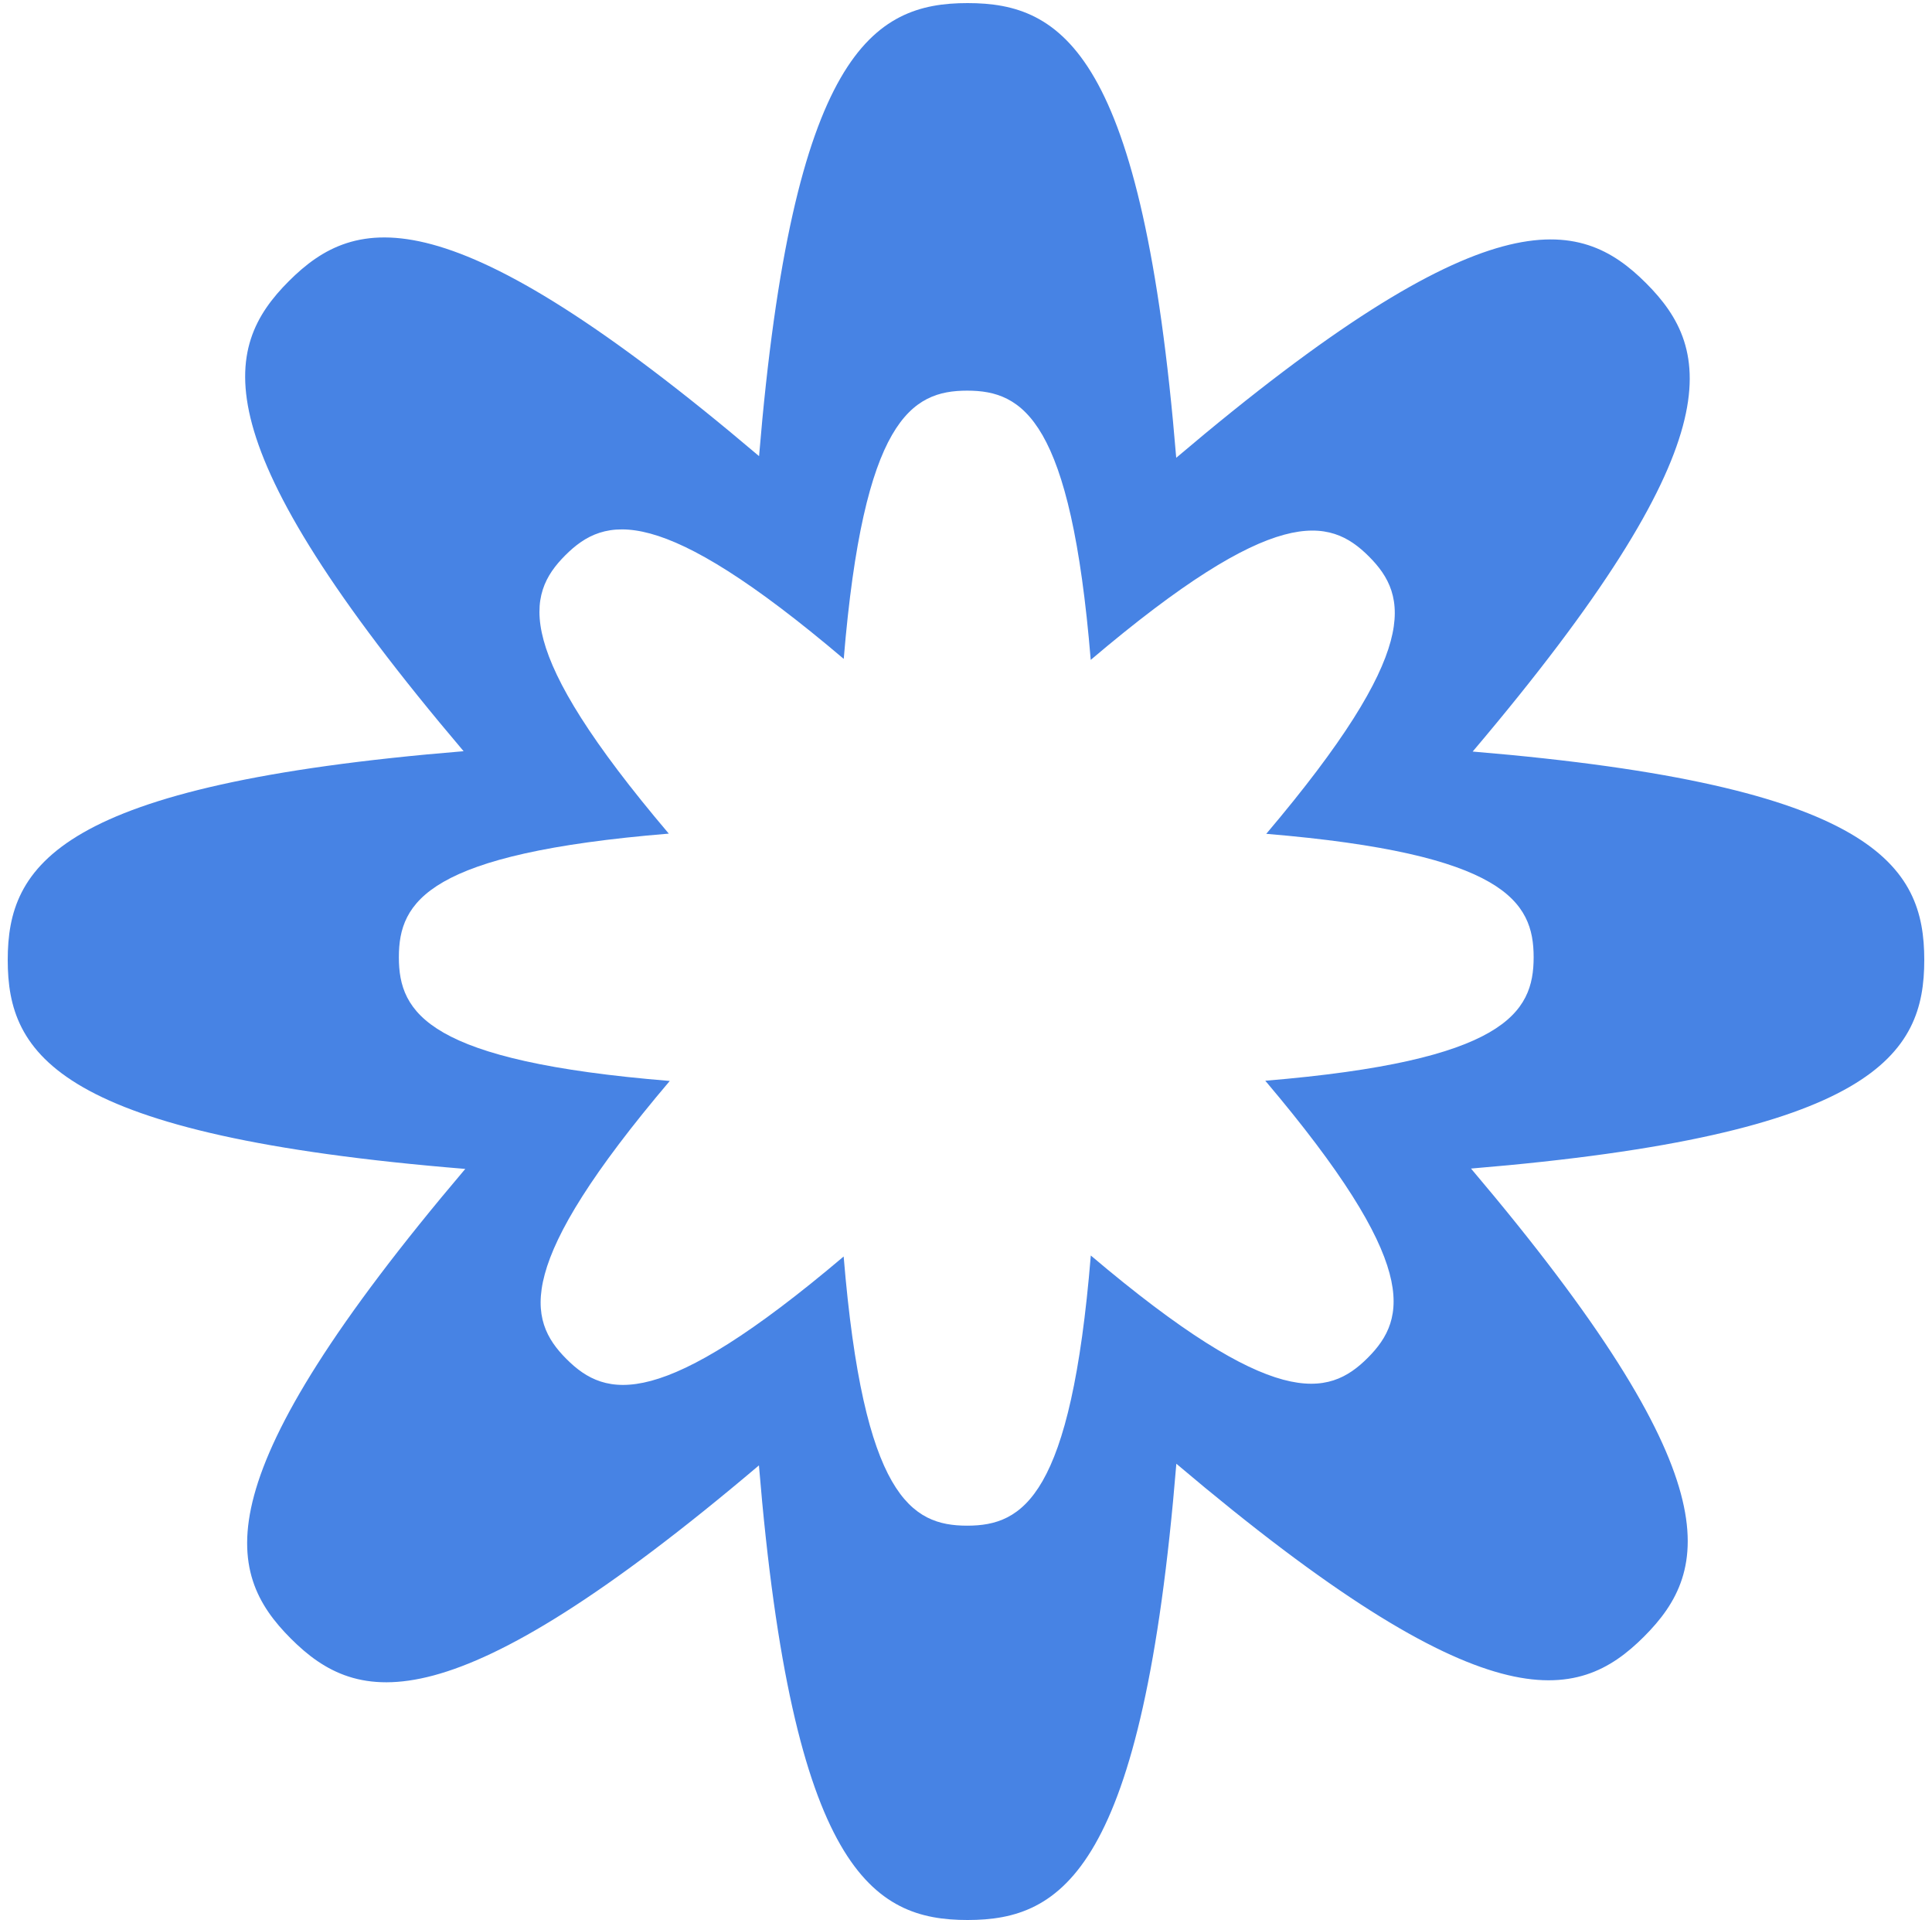 <svg width="155" height="154" fill="none" xmlns="http://www.w3.org/2000/svg"><path fill-rule="evenodd" clip-rule="evenodd" d="M118.15 60.284c32.322 2.696 36.23 9.166 36.23 16.719 0 7.563-3.919 14.04-36.364 16.73 21.039 24.843 19.23 32.194 13.882 37.542-5.347 5.347-12.695 7.156-37.522-13.865-2.677 32.661-9.168 36.598-16.75 36.598-7.57 0-14.054-3.927-16.738-36.465-24.853 21.05-32.205 19.241-37.554 13.892-5.358-5.357-7.164-12.725 13.994-37.674C4.566 91.09.62 84.594.62 77.004c0-7.58 3.936-14.069 36.574-16.748-21.186-24.973-19.38-32.345-14.02-37.705 5.36-5.36 12.735-7.166 37.724 14.037C63.59 4.166 70.066.248 77.627.248c7.572 0 14.055 3.928 16.739 36.472 24.964-21.174 32.333-19.368 37.692-14.01 5.351 5.351 7.159 12.706-13.908 37.574z" fill="#4783E4"/><g filter="url(#a)"><path fill-rule="evenodd" clip-rule="evenodd" d="M101.59 66.883c19.137 1.597 21.451 5.428 21.451 9.9 0 4.478-2.32 8.314-21.53 9.906 12.457 14.709 11.386 19.062 8.219 22.228-3.166 3.166-7.517 4.238-22.217-8.209-1.586 19.338-5.428 21.67-9.918 21.67-4.483 0-8.321-2.325-9.91-21.591-14.716 12.464-19.07 11.393-22.236 8.225-3.172-3.172-4.242-7.534 8.285-22.306C34.337 85.124 32 81.277 32 76.783c0-4.488 2.33-8.33 21.656-9.916C41.112 52.08 42.18 47.715 45.354 44.54c3.175-3.174 7.54-4.243 22.337 8.311 1.593-19.196 5.427-21.516 9.904-21.516 4.484 0 8.323 2.326 9.912 21.596 14.781-12.538 19.145-11.469 22.318-8.296 3.168 3.168 4.238 7.523-8.235 22.247z" fill="#fff"/></g><defs><filter id="a" x="22" y="21.336" width="111.041" height="111.041" filterUnits="userSpaceOnUse" color-interpolation-filters="sRGB"><feFlood flood-opacity="0" result="BackgroundImageFix"/><feBlend in="SourceGraphic" in2="BackgroundImageFix" result="shape"/><feGaussianBlur stdDeviation="5" result="effect1_foregroundBlur_2_97"/></filter></defs></svg>